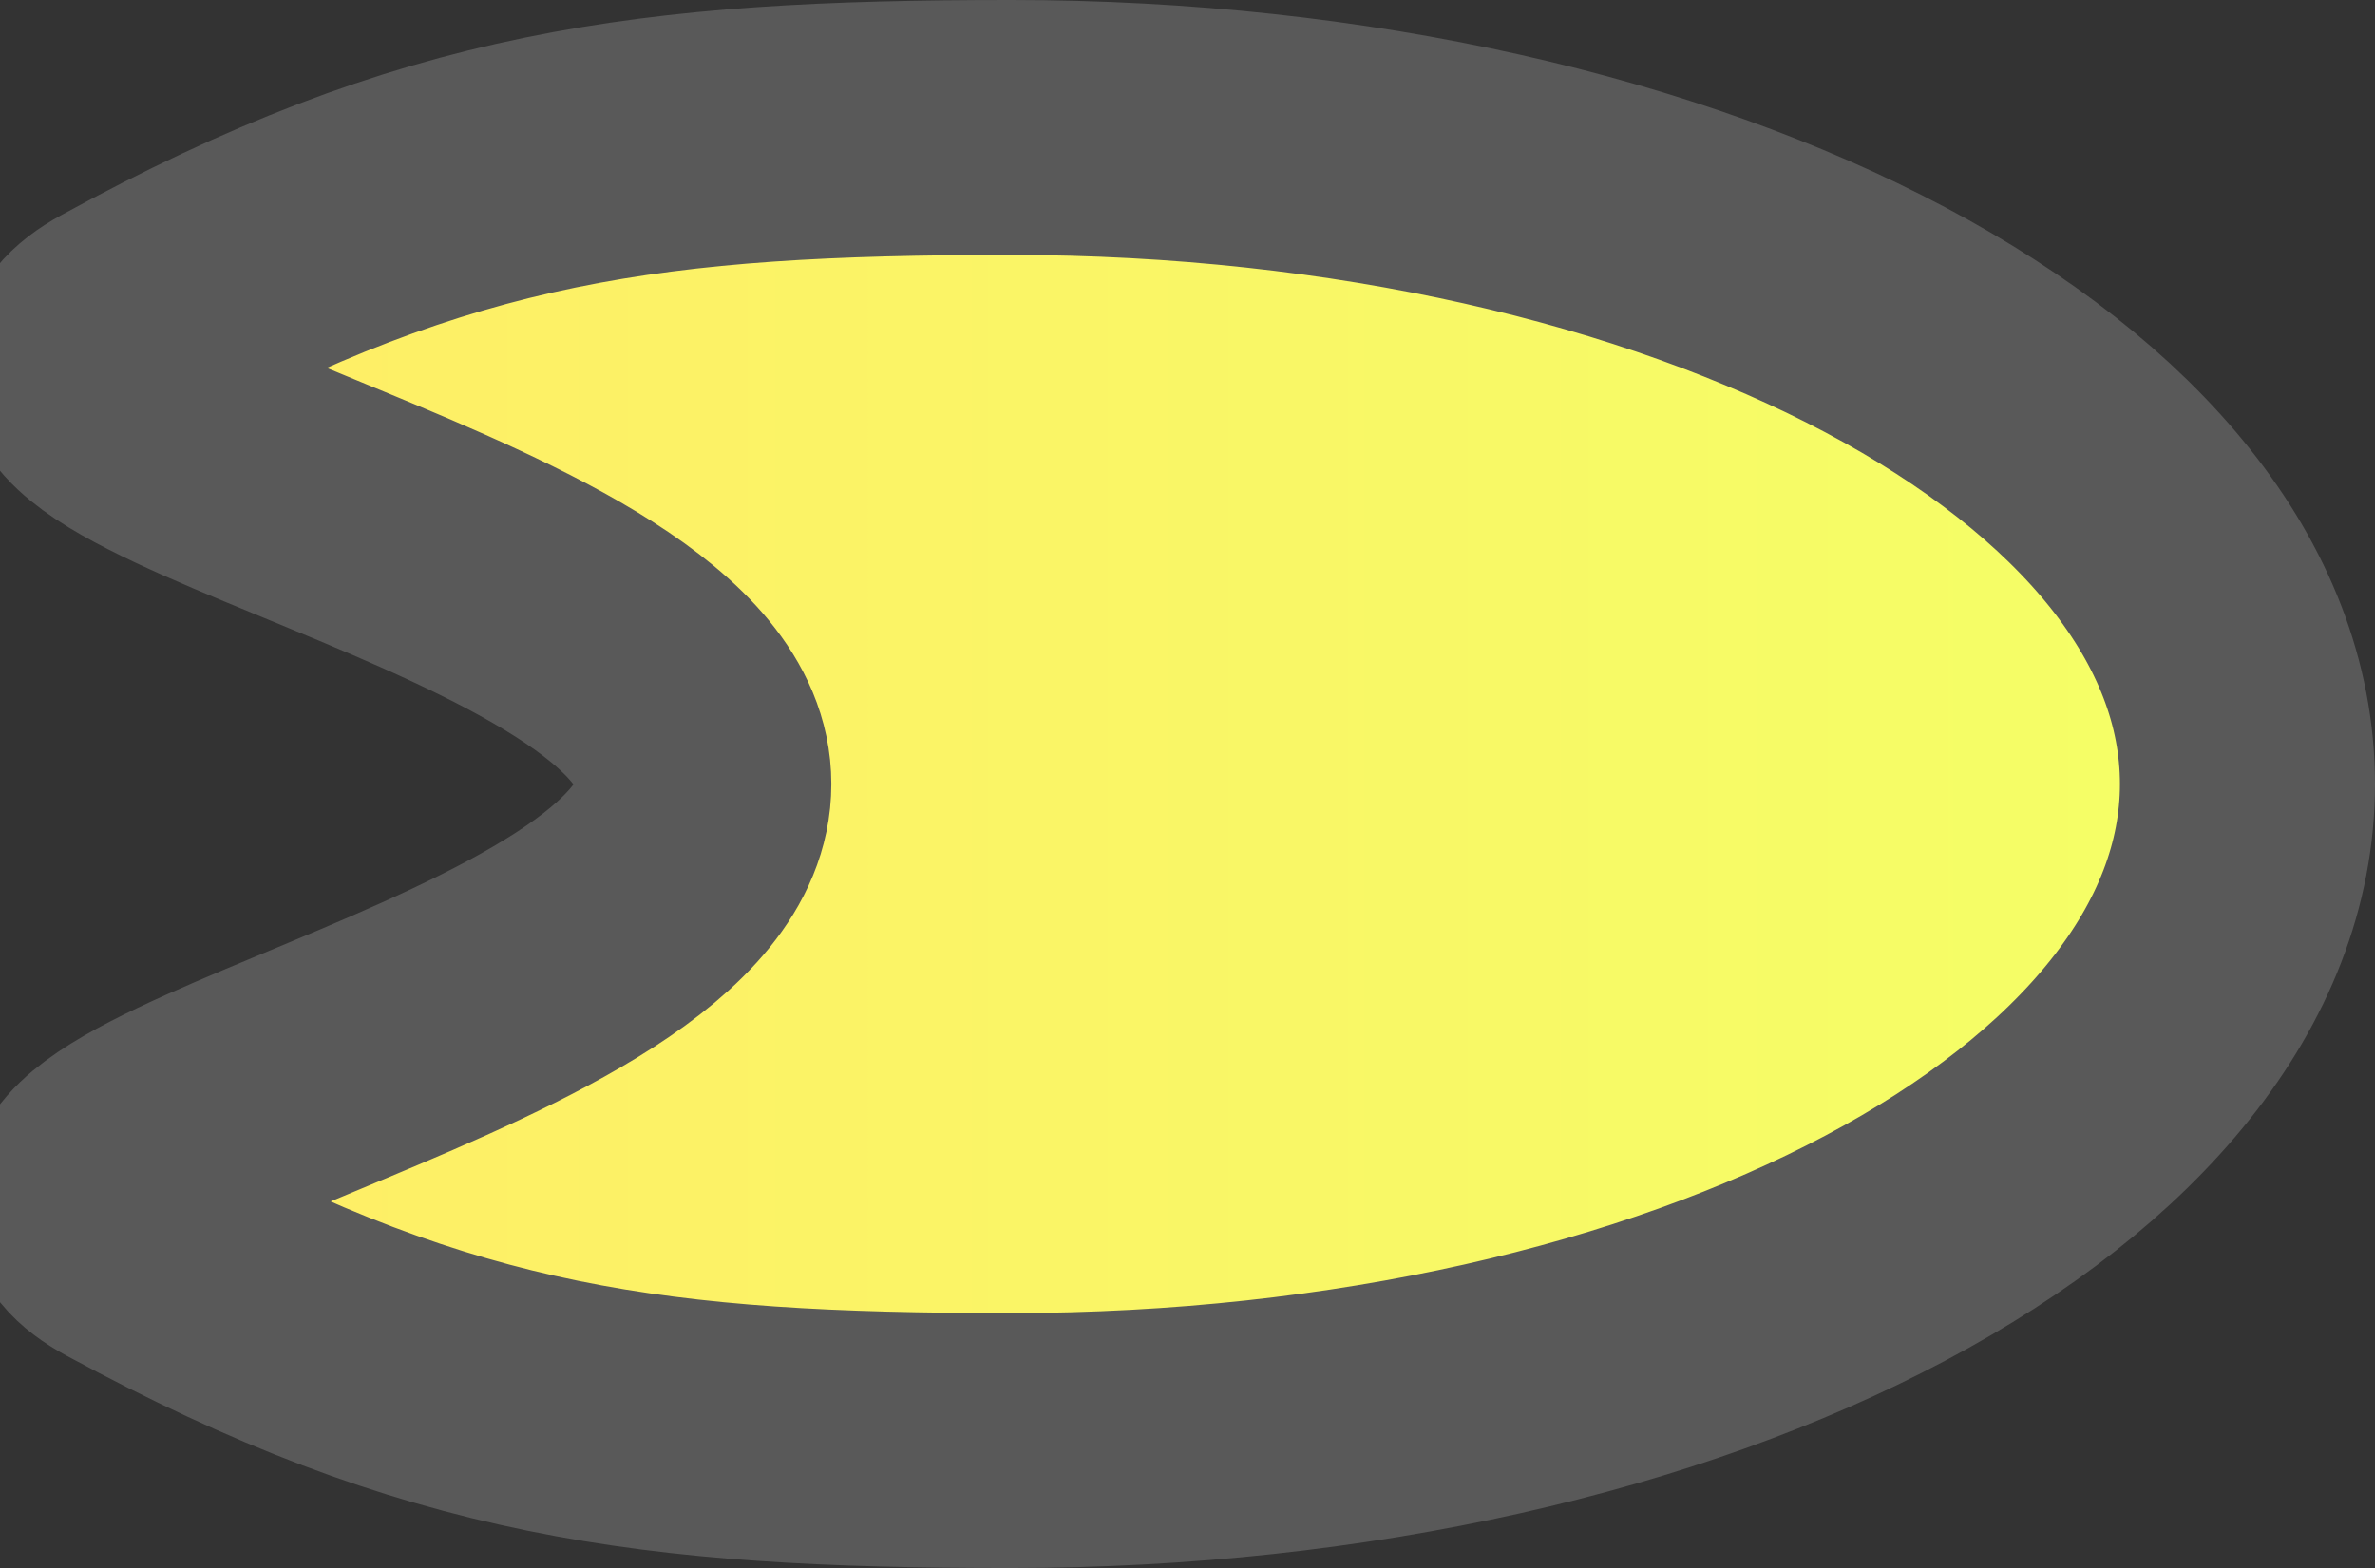 <svg version="1.1" xmlns="http://www.w3.org/2000/svg" xmlns:xlink="http://www.w3.org/1999/xlink" width="23.281" height="15.375" viewBox="0,0,23.281,15.375"><rect x="0" y="0" width="23.281" height="15.375" fill="#333333" stroke="none"/><defs><linearGradient x1="230.859" y1="179.821" x2="252.027" y2="179.821" gradientUnits="userSpaceOnUse" id="color-1"><stop offset="0" stop-color="#ffed66"/><stop offset="1" stop-color="#f4ff66"/></linearGradient></defs><g transform="translate(-229.996,-172.134)"><g data-paper-data="{&quot;isPaintingLayer&quot;:true}" fill="url(#color-1)" fill-rule="nonzero" stroke="#595959" stroke-width="2.5" stroke-linecap="butt" stroke-linejoin="miter" stroke-miterlimit="10" stroke-dasharray="" stroke-dashoffset="0" style="mix-blend-mode: normal"><path d="M252.027,179.821c0,3.555 -5.429,6.438 -12.125,6.438c-3.495,0 -5.583,-0.266 -8.656,-1.93c-2.049,-1.109 5.649,-2.178 5.649,-4.508c0,-2.308 -7.722,-3.373 -5.698,-4.481c3.085,-1.689 5.188,-1.956 8.705,-1.956c6.696,0 12.125,2.882 12.125,6.438z" data-paper-data="{&quot;origPos&quot;:null}"/></g></g></svg>